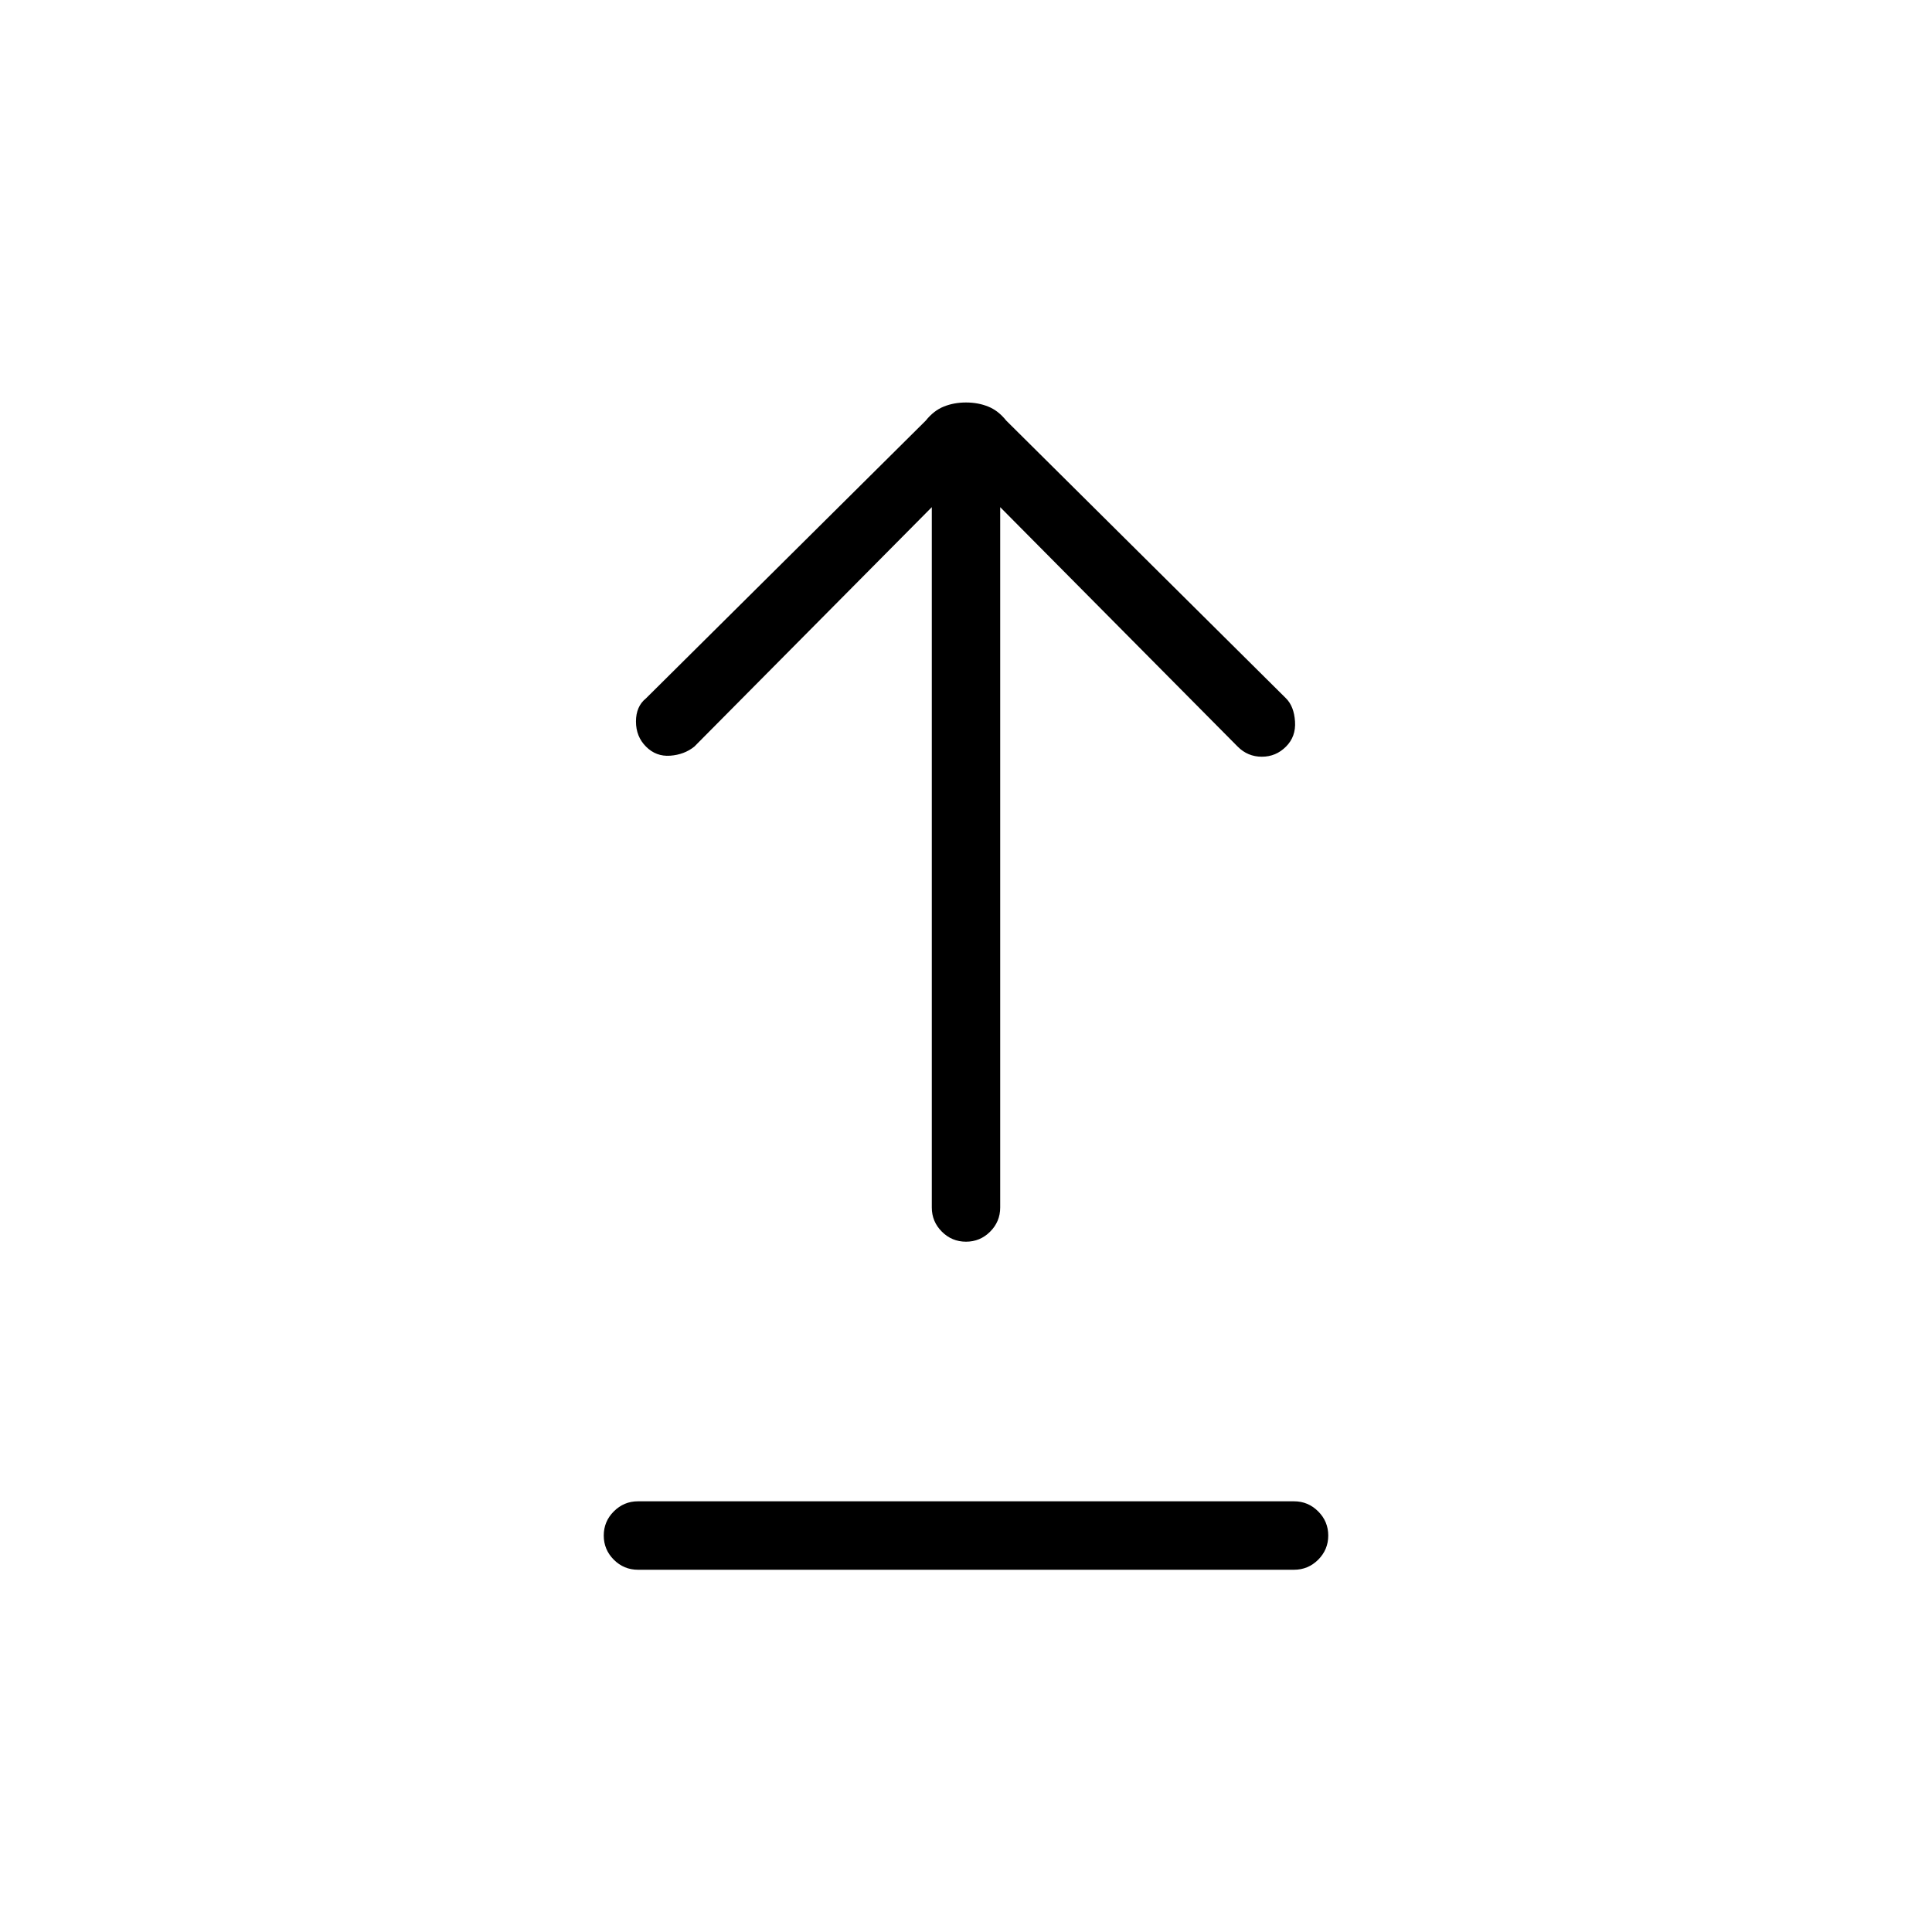 <svg xmlns="http://www.w3.org/2000/svg" height="40" width="40"><path d="M20 25.708q-.292 0-.5-.208-.208-.208-.208-.5V10.5l-4.917 4.958q-.208.167-.5.188-.292.021-.5-.188-.208-.208-.208-.52 0-.313.208-.48l5.792-5.75q.166-.208.375-.291.208-.084.458-.084t.458.084q.209.083.375.291l5.792 5.75q.167.167.187.48.021.312-.187.52-.208.209-.5.209-.292 0-.5-.209L20.708 10.5V25q0 .292-.208.5-.208.208-.5.208ZM13.208 32.5q-.291 0-.5-.208-.208-.209-.208-.5 0-.292.208-.5.209-.209.5-.209h13.584q.291 0 .5.209.208.208.208.5 0 .291-.208.5-.209.208-.5.208Z"/></svg>
